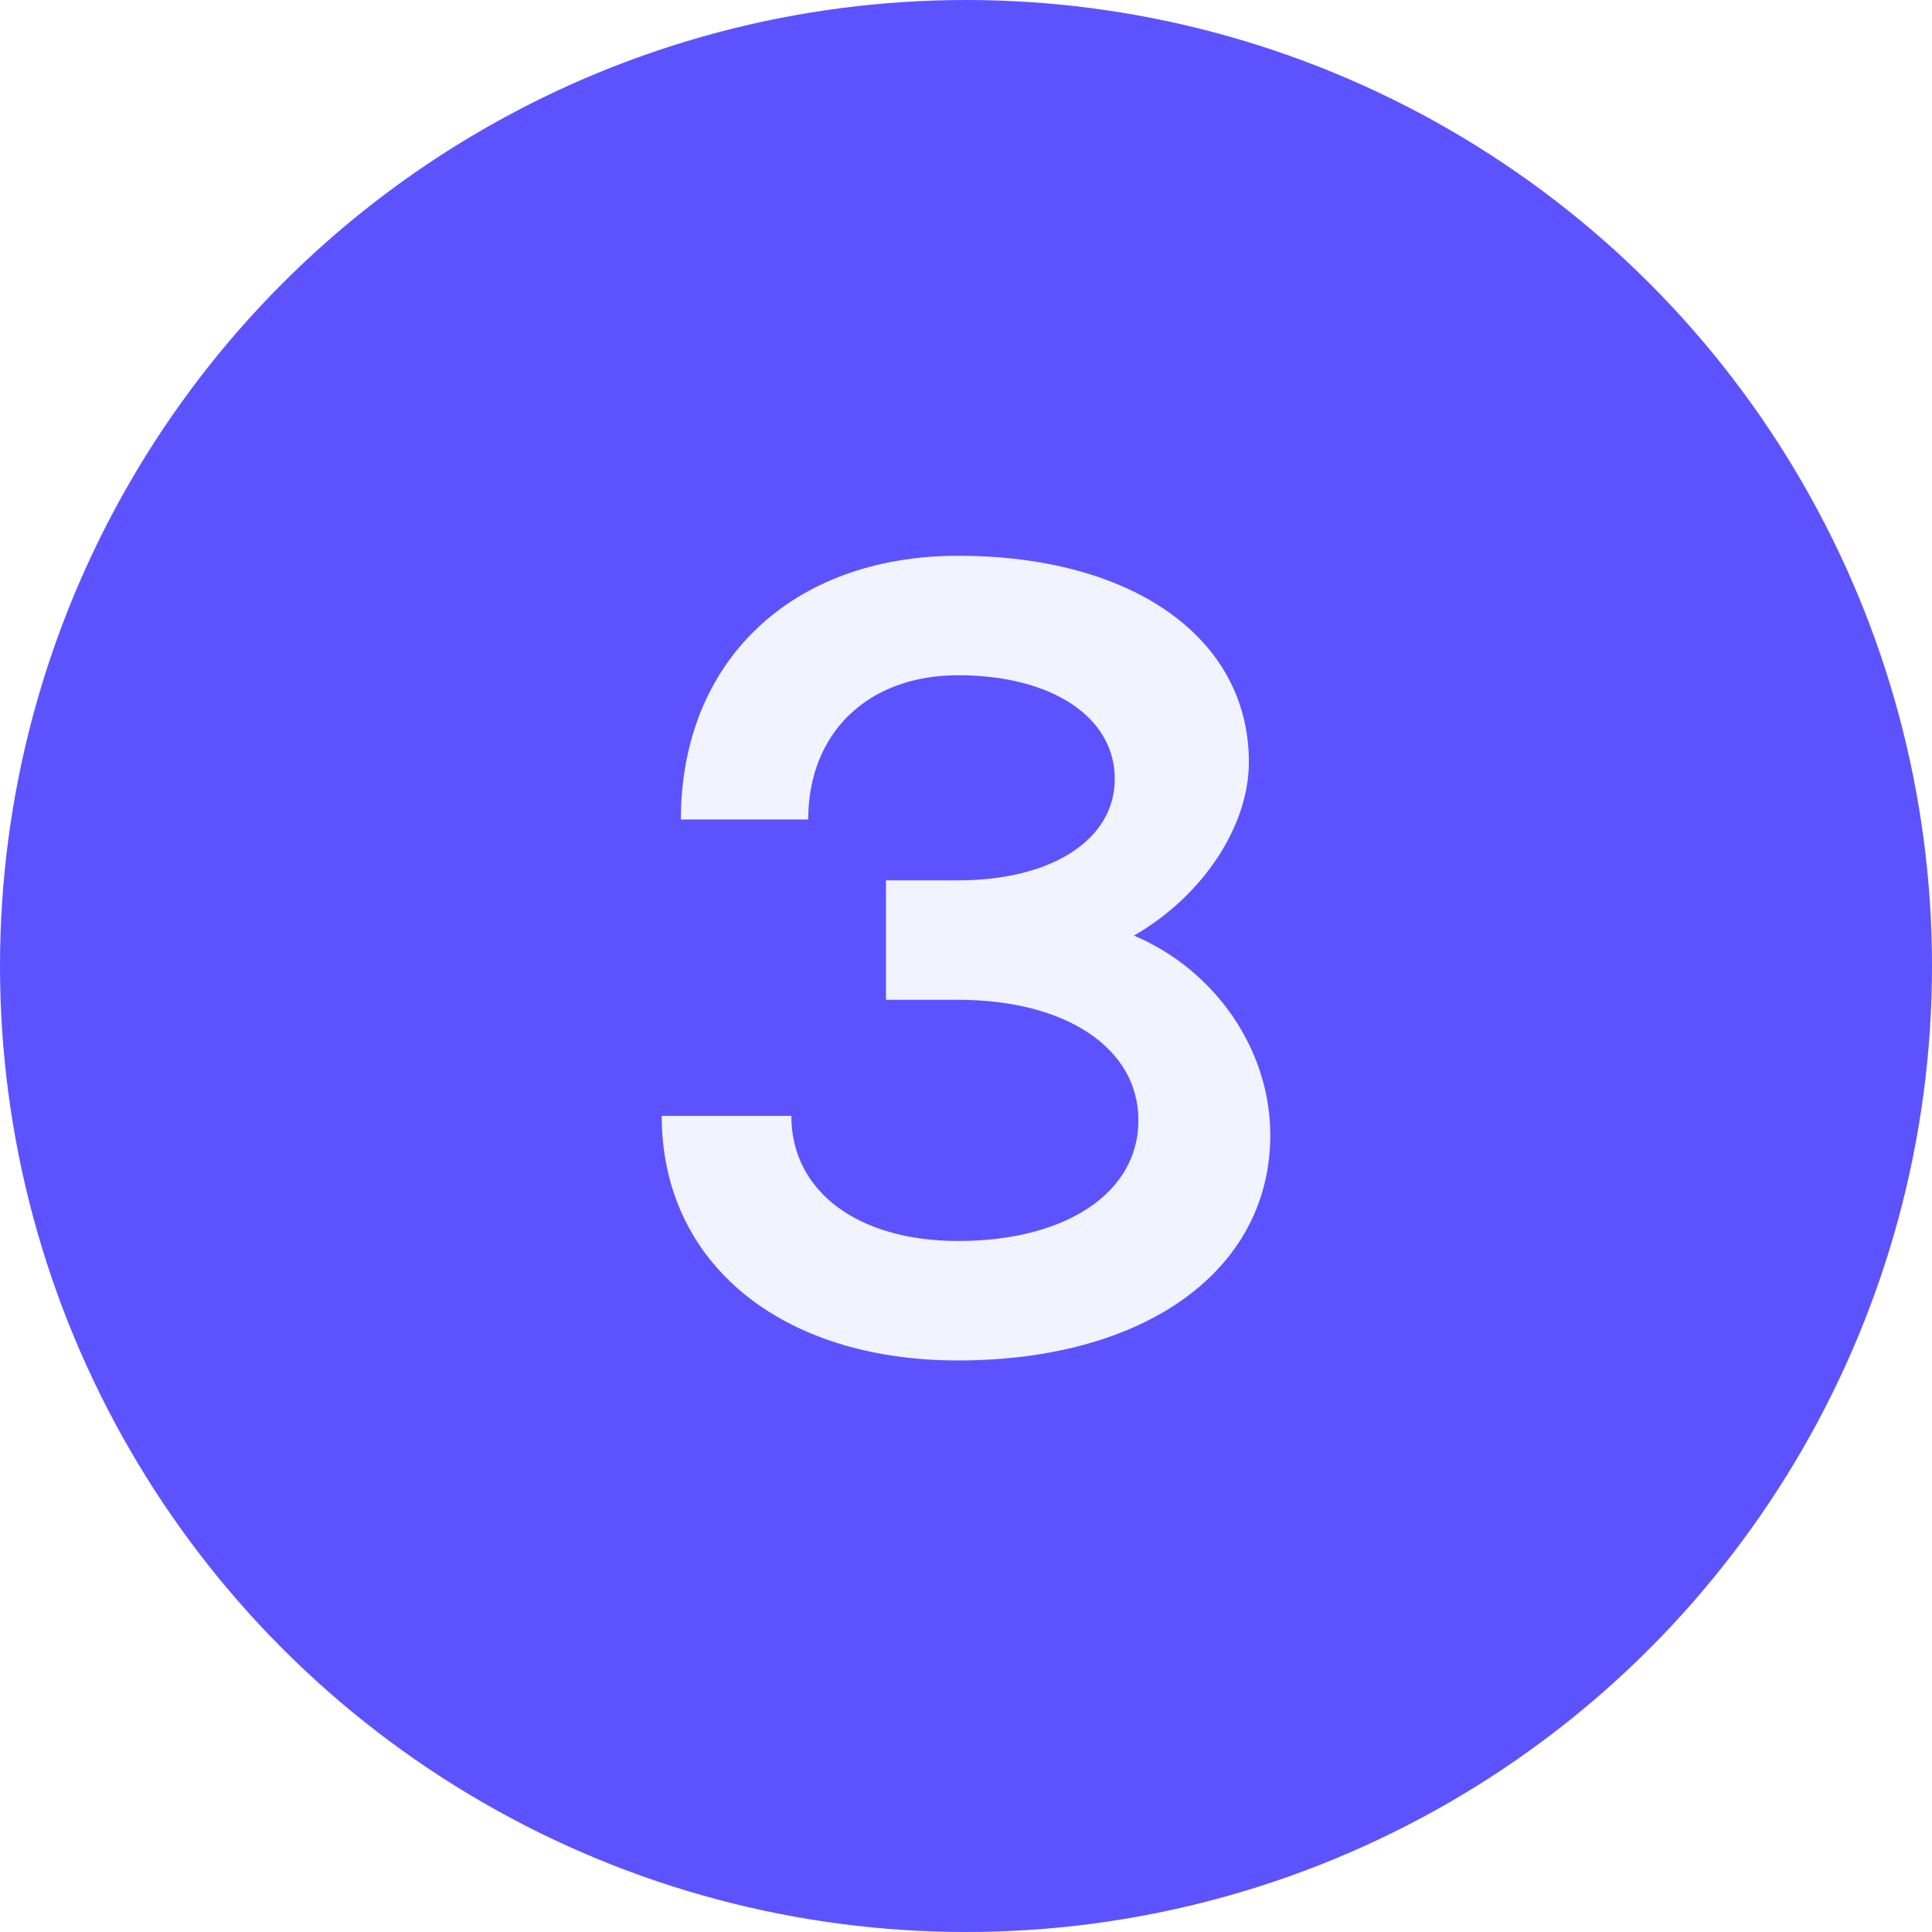 <svg width="24" height="24" viewBox="0 0 24 24" fill="none" xmlns="http://www.w3.org/2000/svg">
<rect x="0" y="0" width="24" height="24" fill="#333333" stroke="none"/>
<g clip-path="url(#clip0_406_26)">
<rect width="24" height="24" fill="white"/>
<circle cx="12" cy="12" r="12" fill="#5C53FF"/>
<path d="M11.902 16.9C9.69 16.9 8.22 15.682 8.22 13.862H9.83C9.83 14.8 10.656 15.416 11.902 15.416C13.246 15.416 14.142 14.814 14.142 13.918C14.142 13.022 13.246 12.42 11.902 12.42H11.006V10.936H11.902C13.064 10.936 13.848 10.432 13.848 9.676C13.848 8.906 13.064 8.388 11.902 8.388C10.782 8.388 10.04 9.102 10.04 10.18H8.458C8.458 8.22 9.83 6.904 11.902 6.904C14.072 6.904 15.514 7.926 15.514 9.466C15.514 10.264 14.94 11.132 14.086 11.622C15.108 12.056 15.78 13.05 15.78 14.1C15.78 15.78 14.226 16.9 11.902 16.9Z" fill="#F1F3FF"/>
</g>
<defs>
<clipPath id="clip0_406_26">
<rect width="24" height="24" fill="white"/>
</clipPath>
</defs>
</svg>
